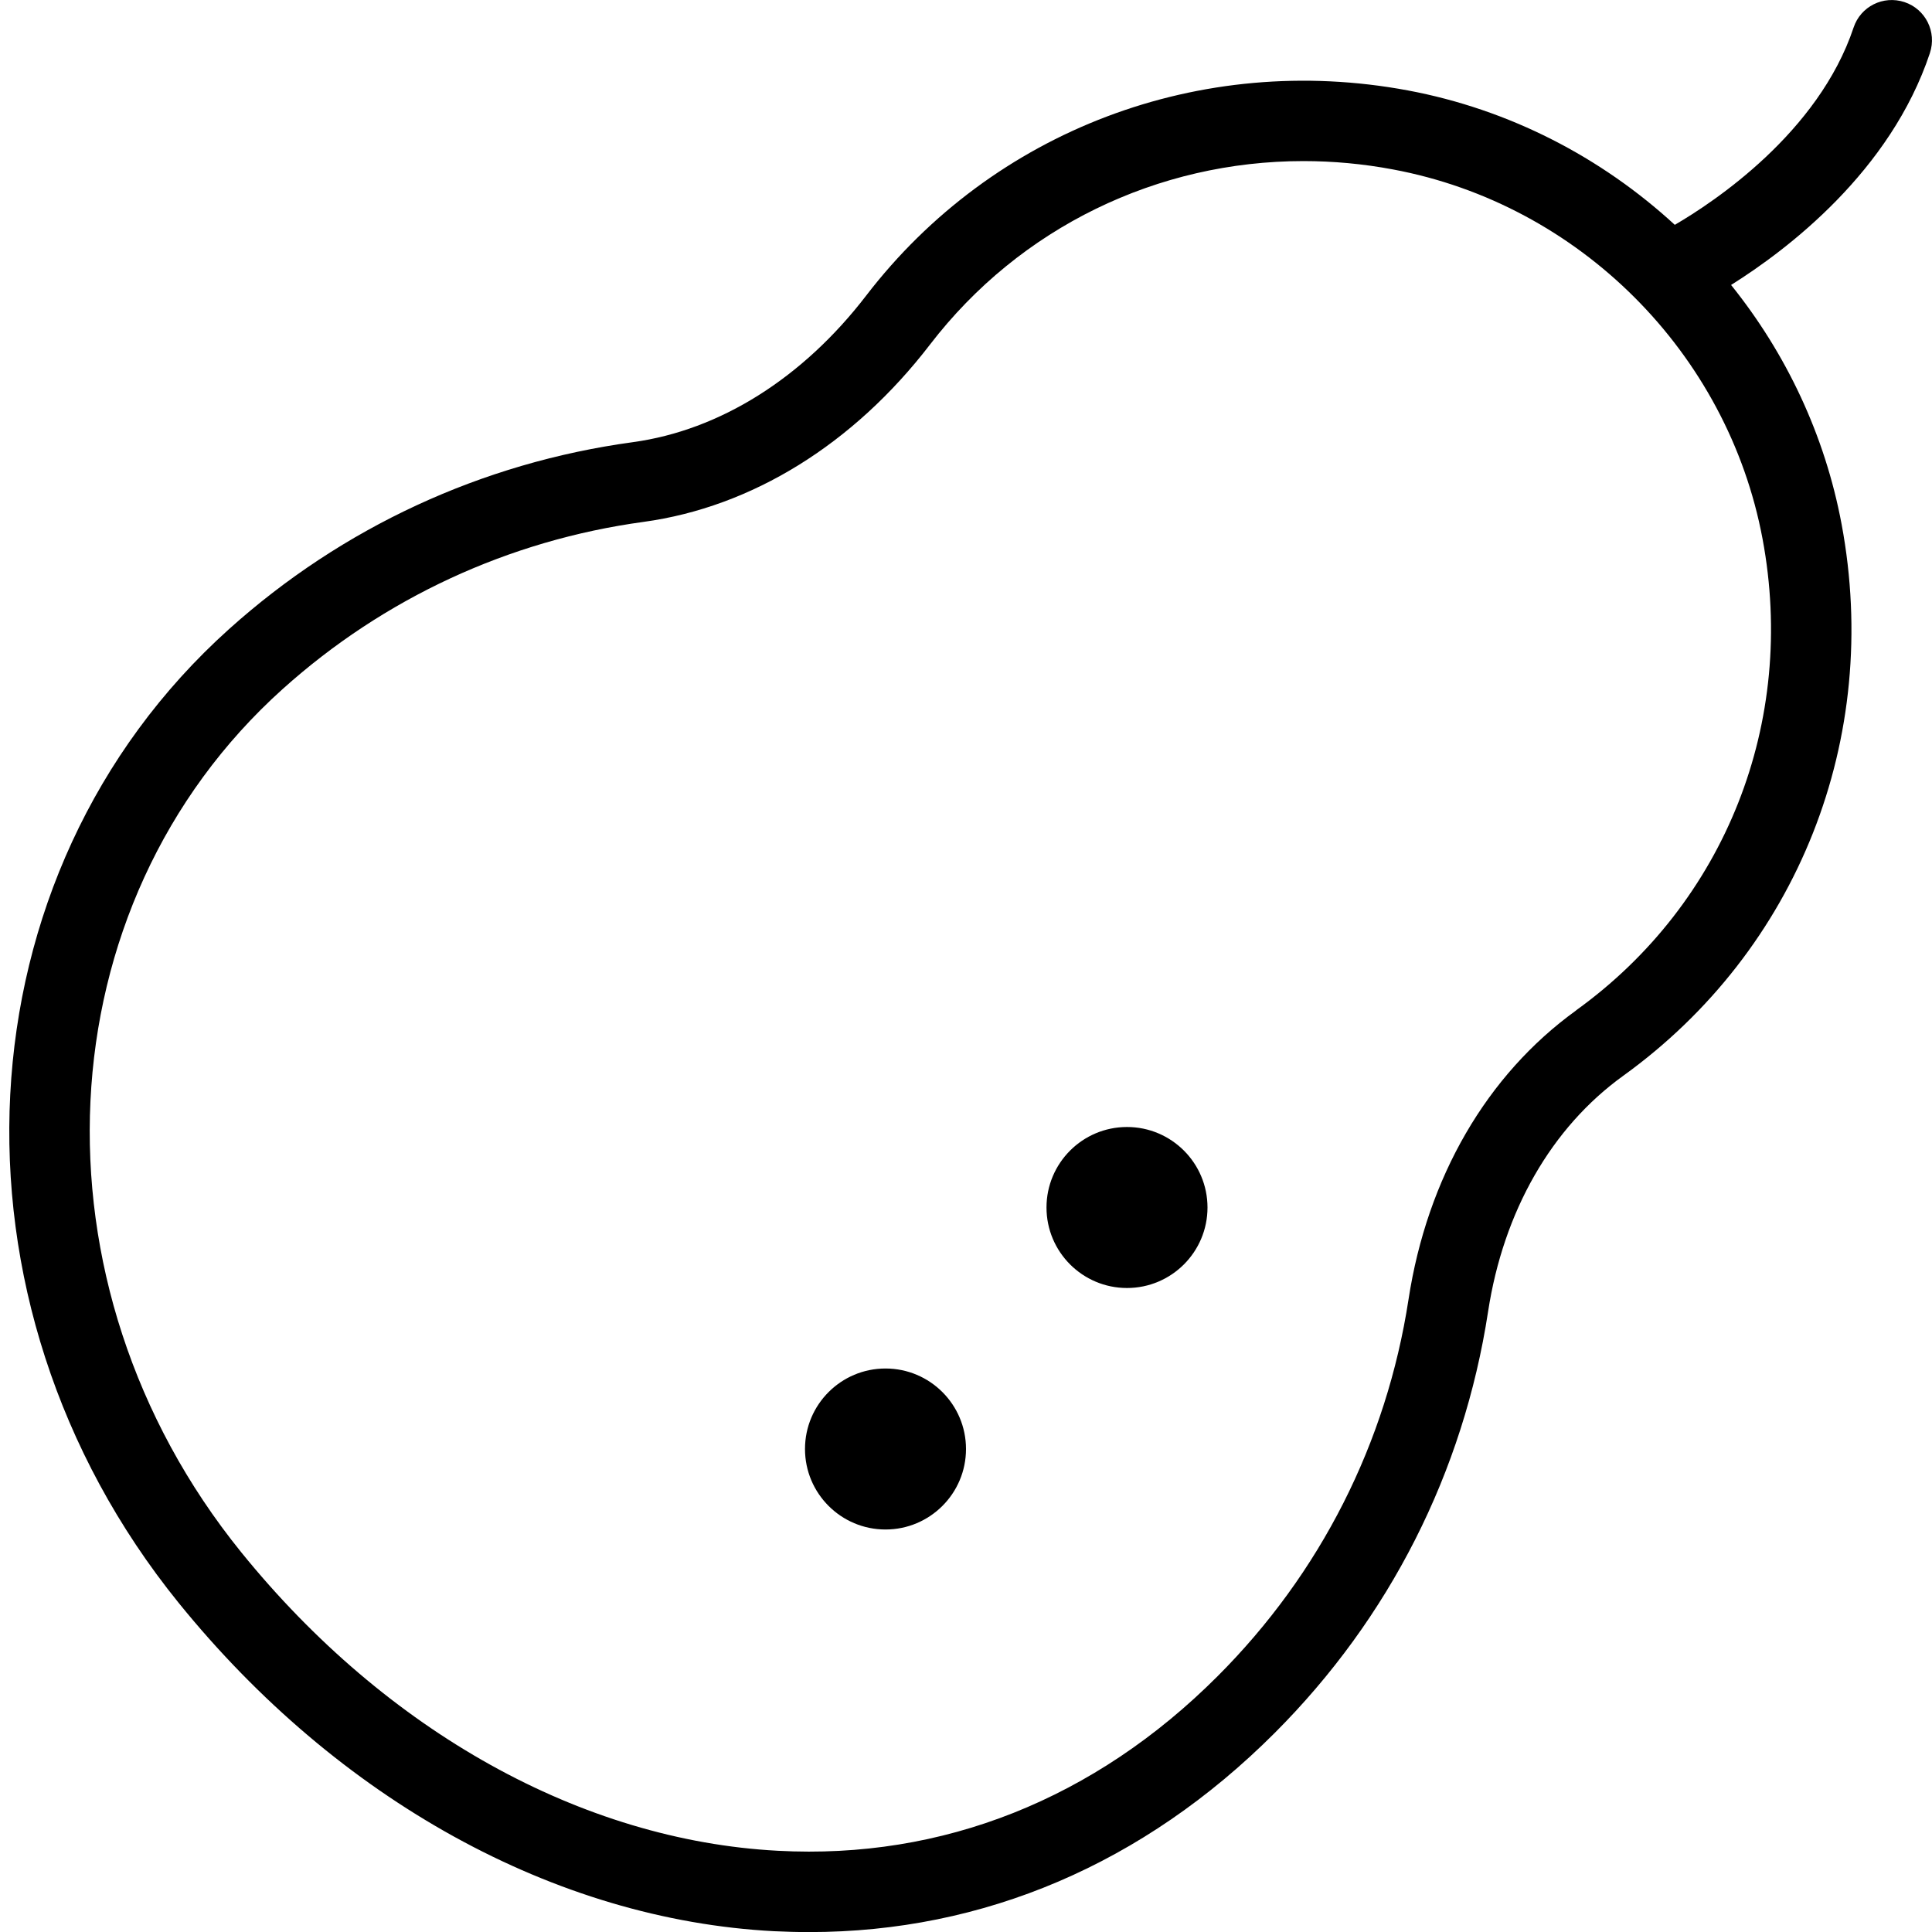 <?xml version="1.0" encoding="UTF-8"?>
<svg xmlns="http://www.w3.org/2000/svg" id="Layer_1" data-name="Layer 1" viewBox="0 0 24 24">
  <path d="m23.974.658c.087-.262-.054-.545-.316-.632-.263-.087-.545.054-.632.316-.436,1.307-1.735,2.168-2.221,2.451-.913-.84-2.056-1.434-3.317-1.67-2.575-.48-5.152.496-6.728,2.549-.788,1.026-1.818,1.673-2.9,1.821-1.875.256-3.609,1.059-5.015,2.322-3.382,3.038-3.657,8.351-.626,12.096,1.983,2.449,4.677,3.936,7.393,4.079.148.007.294.011.441.011,2.167,0,4.157-.849,5.78-2.472,1.429-1.429,2.346-3.239,2.652-5.233.191-1.249.788-2.29,1.679-2.932,2.171-1.566,3.21-4.192,2.713-6.852-.207-1.107-.69-2.123-1.373-2.972.697-.437,1.98-1.409,2.47-2.881Zm-4.395,11.894c-1.11.801-1.85,2.076-2.082,3.591-.274,1.783-1.094,3.401-2.371,4.679-1.526,1.527-3.416,2.279-5.462,2.169-2.433-.128-4.863-1.479-6.668-3.709C.3,15.95.527,11.24,3.513,8.558c1.256-1.128,2.807-1.846,4.482-2.075,1.345-.184,2.608-.966,3.558-2.203,1.119-1.457,2.829-2.279,4.639-2.279.368,0,.741.034,1.113.104,2.312.432,4.157,2.276,4.59,4.589.426,2.275-.461,4.52-2.315,5.856Zm-4.579,2.448c0,.552-.448,1-1,1s-1-.448-1-1,.448-1,1-1,1,.448,1,1Zm-3,3c0,.552-.448,1-1,1s-1-.448-1-1,.448-1,1-1,1,.448,1,1Z"/>
</svg>
